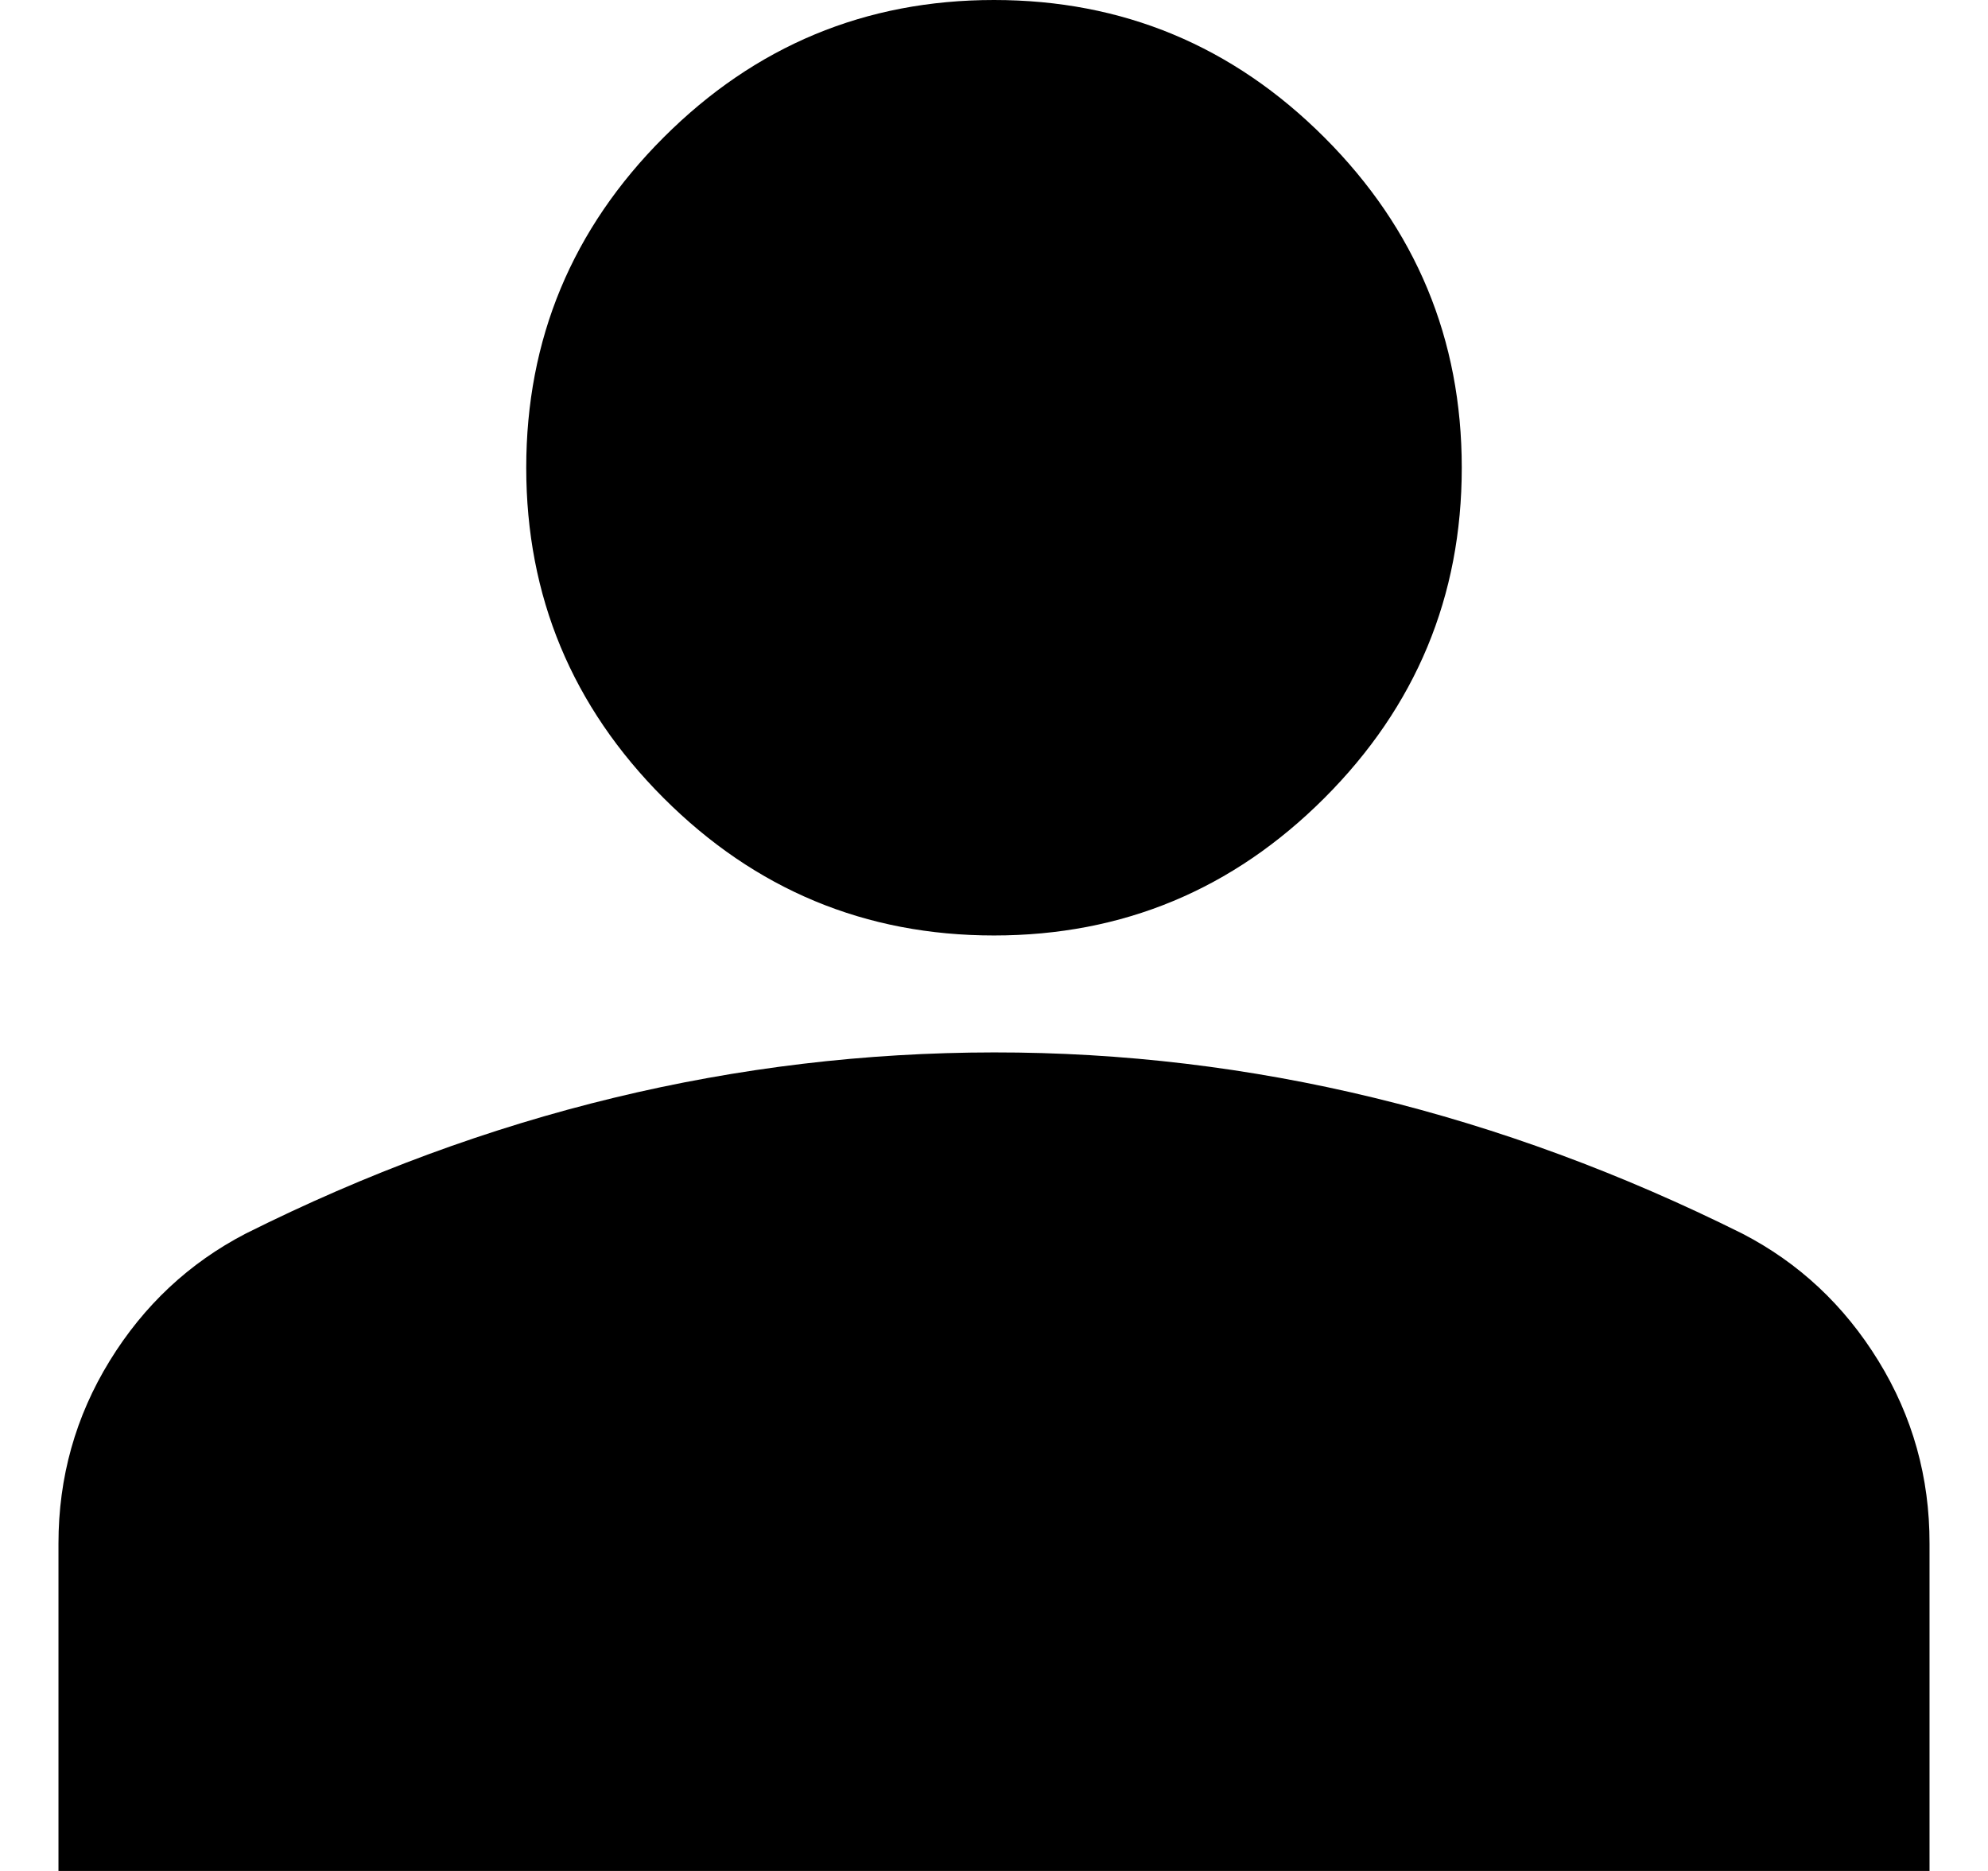 <svg width="17" height="16" viewBox="0 0 17 16" fill="none" xmlns="http://www.w3.org/2000/svg">
<path d="M8.5 8C7.4 8 6.458 7.608 5.675 6.825C4.892 6.042 4.5 5.1 4.5 4C4.5 2.9 4.892 1.958 5.675 1.175C6.458 0.392 7.4 0 8.5 0C9.6 0 10.542 0.392 11.325 1.175C12.108 1.958 12.5 2.9 12.5 4C12.5 5.1 12.108 6.042 11.325 6.825C10.542 7.608 9.6 8 8.5 8ZM0.5 16V13.2C0.5 12.633 0.646 12.113 0.938 11.638C1.23 11.163 1.617 10.801 2.1 10.55C3.133 10.033 4.183 9.646 5.25 9.388C6.317 9.13 7.4 9.001 8.5 9C9.6 8.999 10.683 9.129 11.75 9.388C12.817 9.647 13.867 10.035 14.9 10.55C15.383 10.8 15.771 11.163 16.063 11.638C16.355 12.113 16.501 12.634 16.5 13.2V16H0.5Z" fill="black"/>
</svg>
